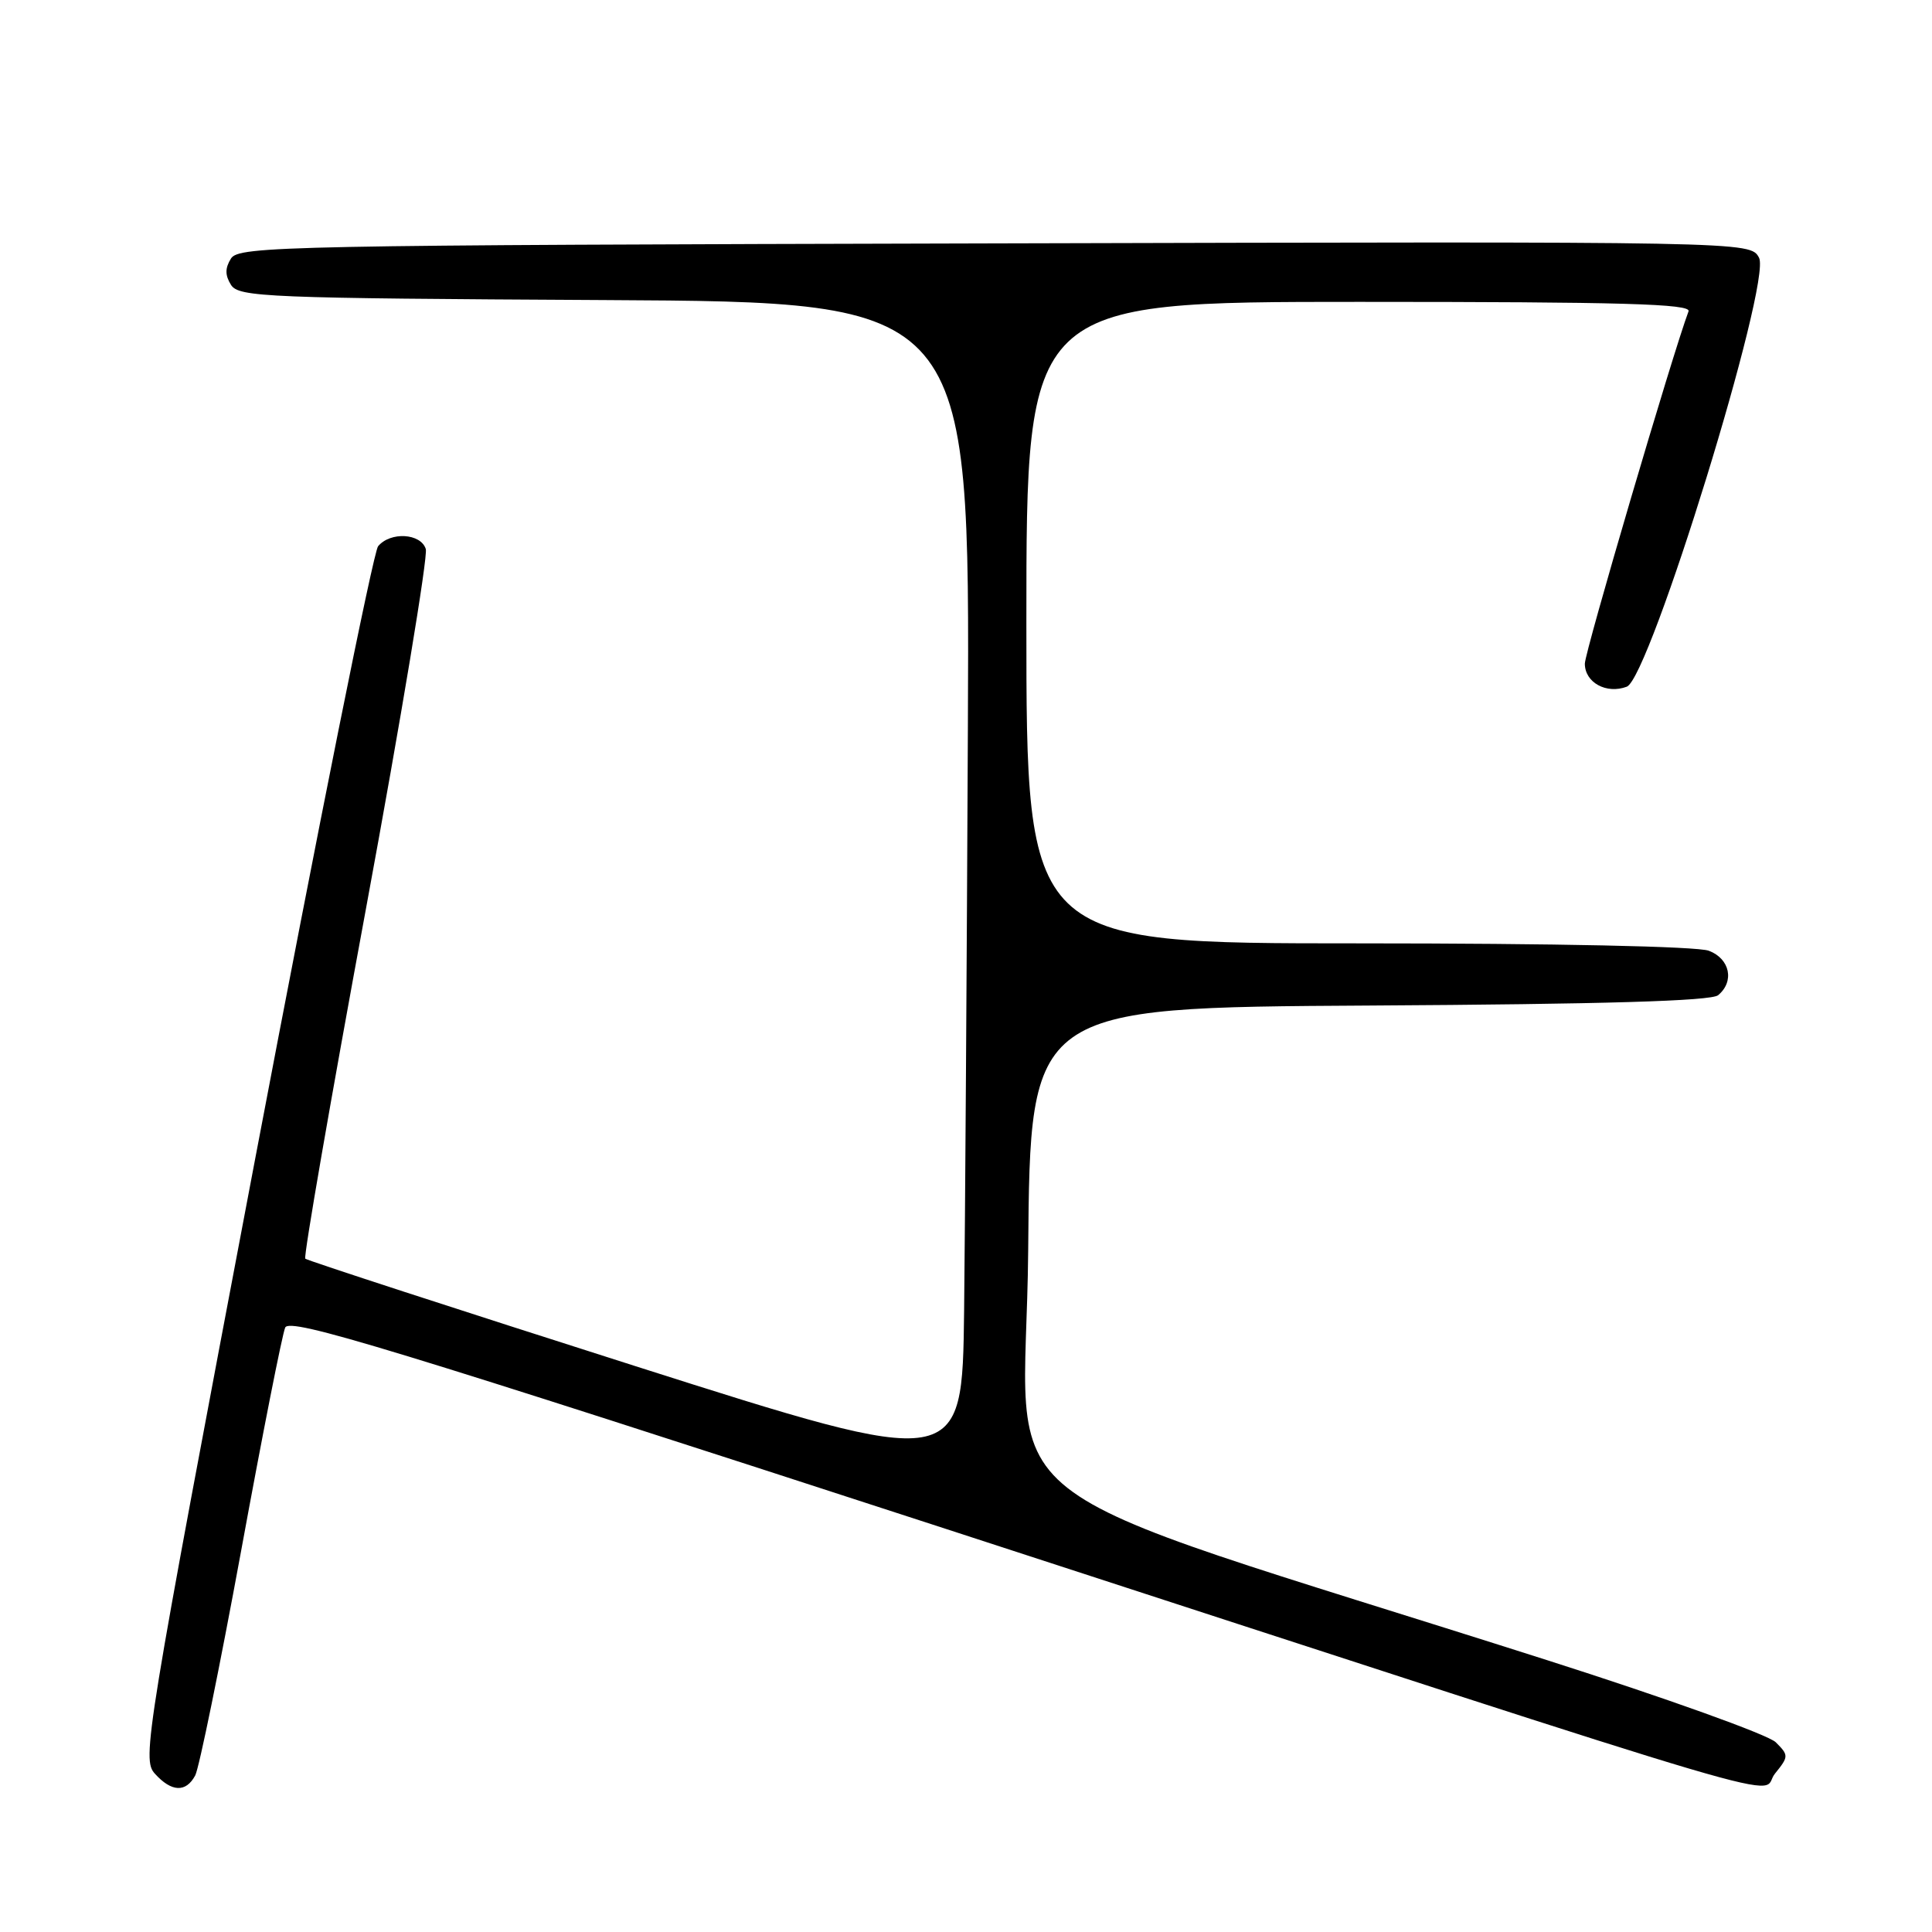 <?xml version="1.0" encoding="UTF-8" standalone="no"?>
<!DOCTYPE svg PUBLIC "-//W3C//DTD SVG 1.1//EN" "http://www.w3.org/Graphics/SVG/1.1/DTD/svg11.dtd" >
<svg xmlns="http://www.w3.org/2000/svg" xmlns:xlink="http://www.w3.org/1999/xlink" version="1.1" viewBox="0 0 256 256">
 <g >
 <path fill="currentColor"
d=" M 25.87 235.25 C 26.38 234.28 29.12 220.90 31.95 205.50 C 34.77 190.10 37.40 176.79 37.79 175.91 C 38.39 174.56 51.49 178.56 125.50 202.64 C 243.76 241.13 232.85 237.91 235.18 235.03 C 237.03 232.74 237.03 232.59 235.30 230.86 C 234.31 229.87 220.68 224.98 205.00 219.98 C 127.48 195.25 135.94 201.93 136.24 165.70 C 136.50 133.50 136.50 133.50 181.41 133.24 C 212.54 133.06 226.73 132.64 227.66 131.87 C 229.86 130.04 229.23 127.04 226.43 125.98 C 224.91 125.40 206.06 125.00 179.93 125.00 C 136.00 125.00 136.00 125.00 136.00 82.50 C 136.00 40.00 136.00 40.00 180.11 40.00 C 214.98 40.00 224.12 40.26 223.74 41.25 C 221.67 46.74 210.00 86.38 210.00 87.94 C 210.00 90.44 212.86 92.01 215.56 90.99 C 218.61 89.83 234.79 37.34 233.08 34.15 C 231.92 31.99 231.92 31.99 131.82 32.25 C 37.73 32.48 31.65 32.61 30.61 34.25 C 29.81 35.53 29.81 36.47 30.61 37.75 C 31.64 39.37 35.27 39.52 80.11 39.76 C 128.50 40.02 128.50 40.02 128.25 96.26 C 128.11 127.19 127.88 162.02 127.75 173.66 C 127.50 194.81 127.50 194.81 84.19 181.02 C 60.38 173.43 40.69 167.02 40.45 166.78 C 40.20 166.54 43.82 145.67 48.49 120.42 C 53.16 95.16 56.72 73.71 56.42 72.75 C 55.76 70.65 51.73 70.42 50.10 72.38 C 49.47 73.13 42.16 109.59 33.84 153.40 C 19.24 230.37 18.79 233.11 20.52 235.02 C 22.73 237.47 24.64 237.55 25.87 235.25 Z "/>
</g>
</svg>